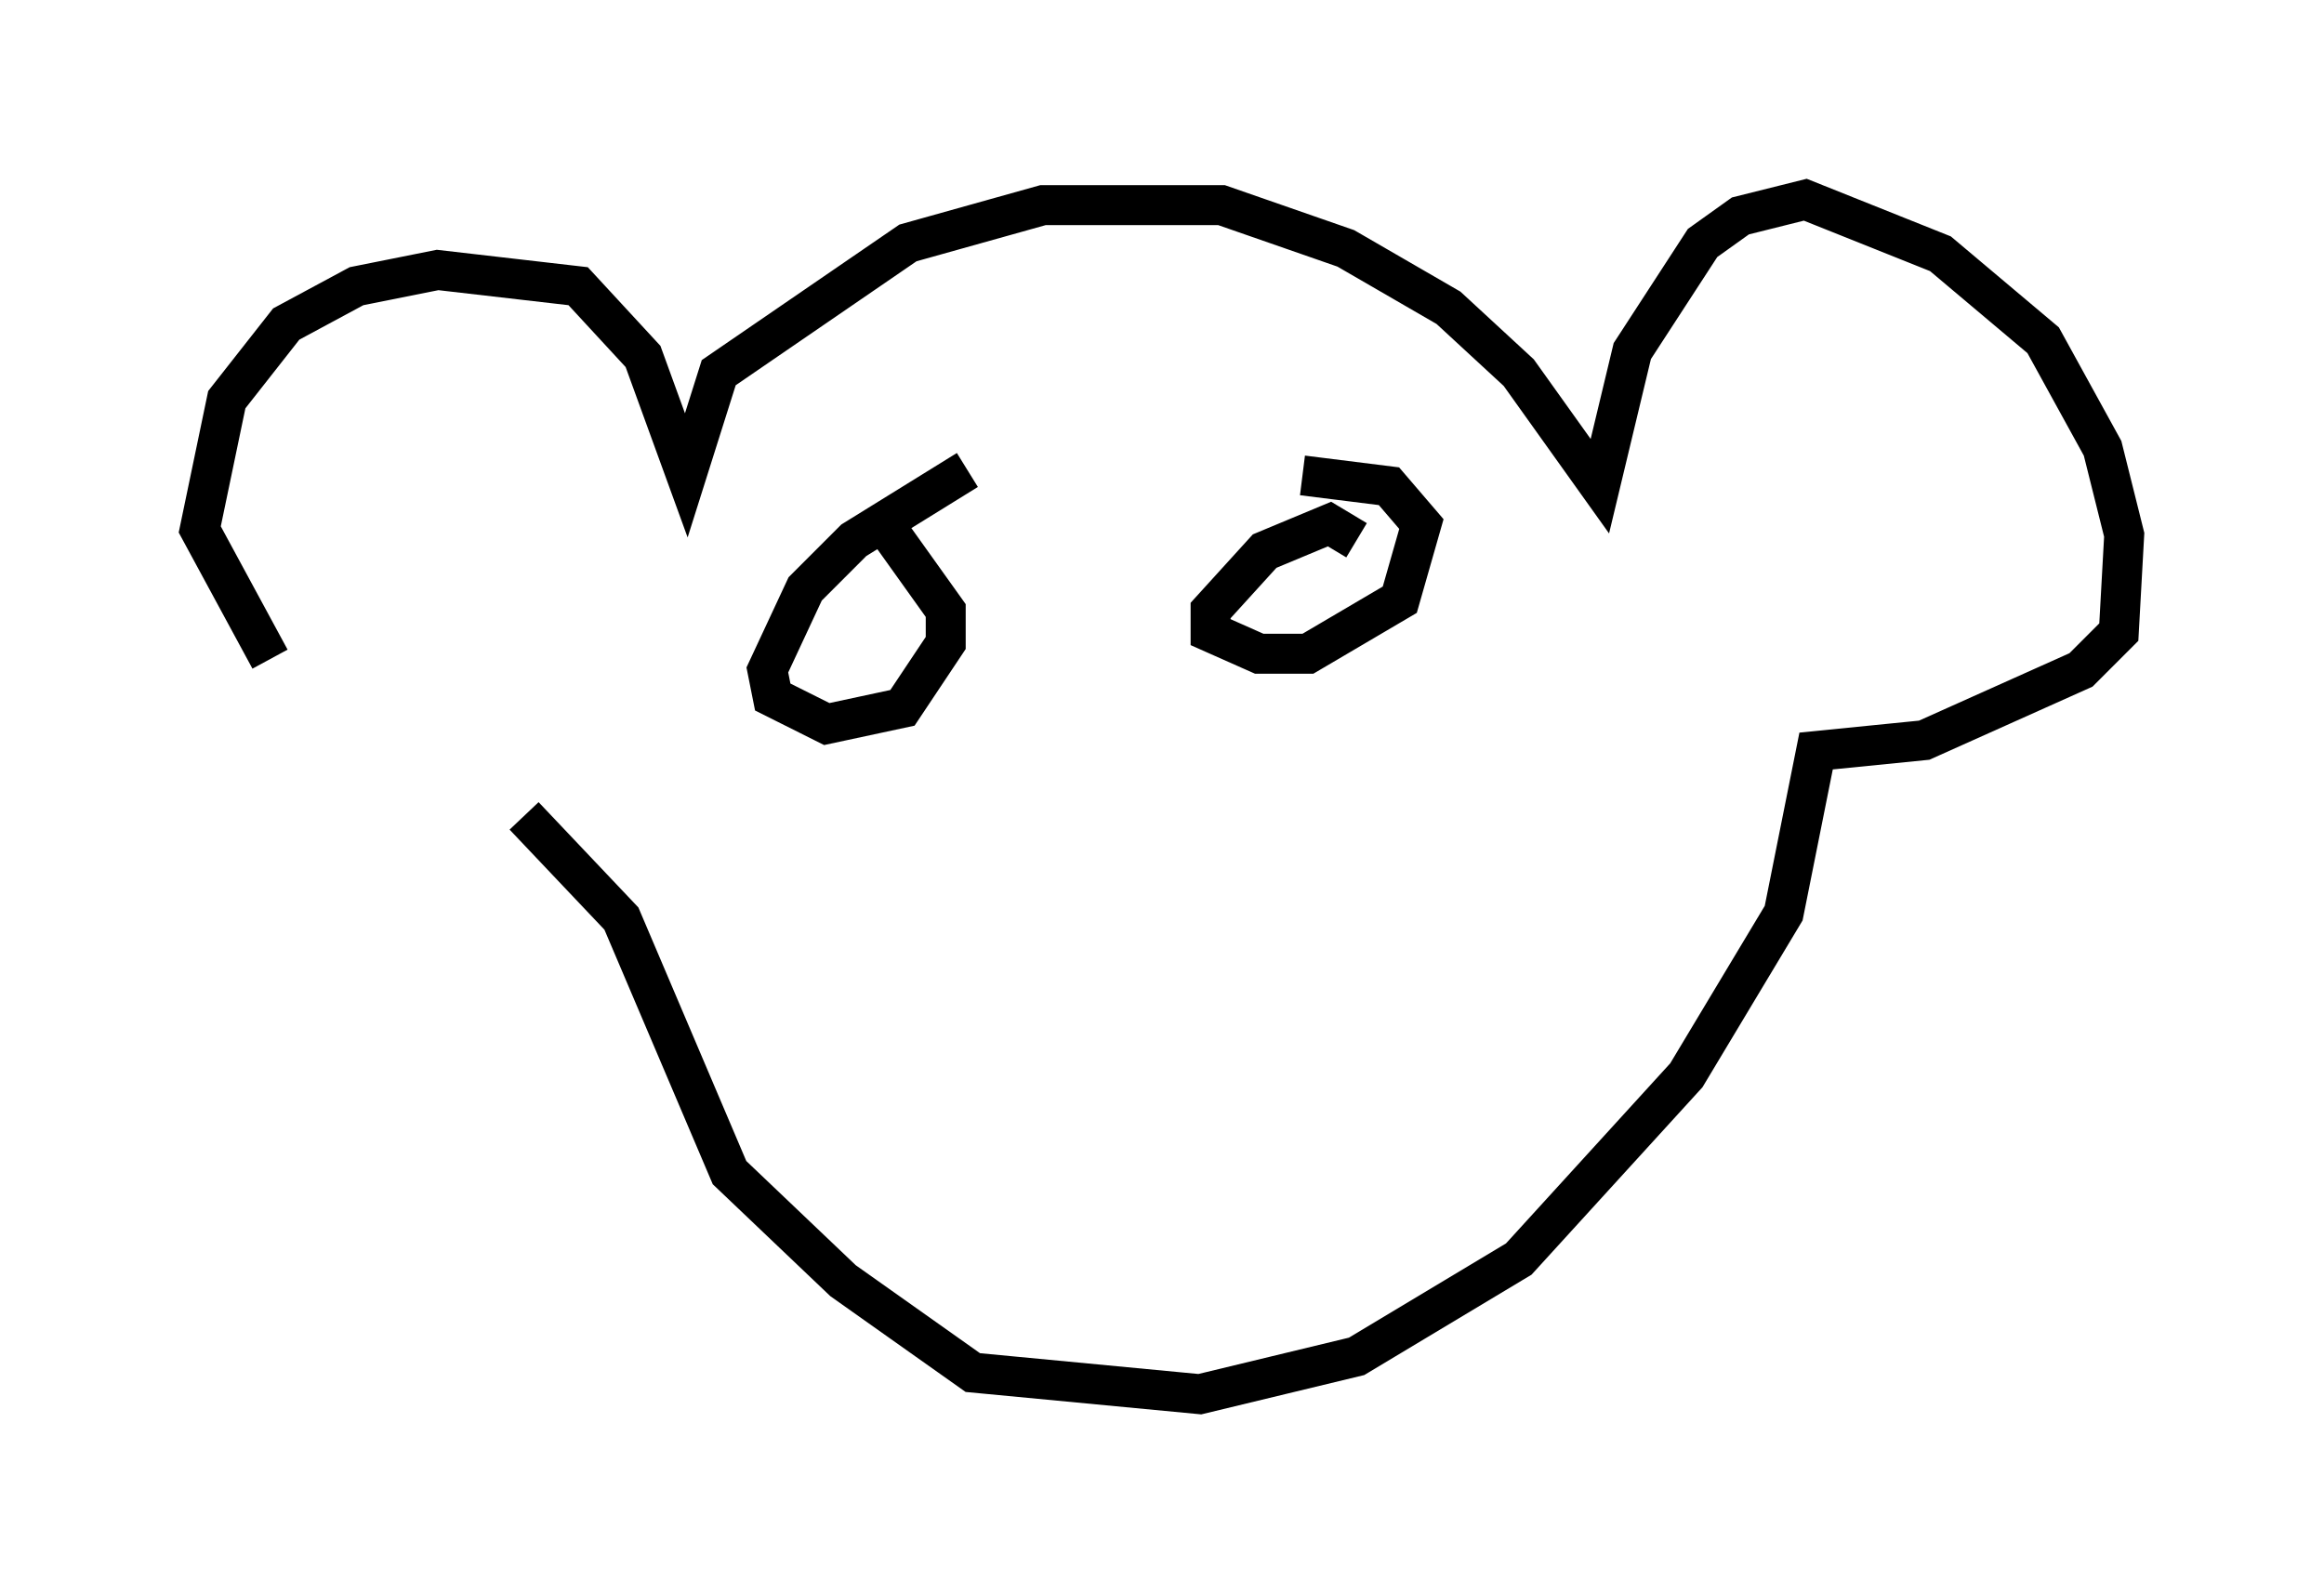 <?xml version="1.0" encoding="utf-8" ?>
<svg baseProfile="full" height="39.905" version="1.1" width="58.173" xmlns="http://www.w3.org/2000/svg" xmlns:ev="http://www.w3.org/2001/xml-events" xmlns:xlink="http://www.w3.org/1999/xlink"><defs /><rect fill="white" height="39.905" width="58.173" x="0" y="0" /><path d="M9.736, 18.261 m-2.977, -1.759 l-1.759, -3.248 0.677, -3.248 l1.488, -1.894 1.759, -0.947 l2.03, -0.406 3.518, 0.406 l1.624, 1.759 1.083, 2.977 l0.812, -2.571 4.736, -3.248 l3.383, -0.947 4.465, 0.0 l3.112, 1.083 2.571, 1.488 l1.759, 1.624 2.03, 2.842 l0.812, -3.383 1.759, -2.706 l0.947, -0.677 1.624, -0.406 l3.383, 1.353 2.571, 2.165 l1.488, 2.706 0.541, 2.165 l-0.135, 2.436 -0.947, 0.947 l-3.924, 1.759 -2.706, 0.271 l-0.812, 4.059 -2.436, 4.059 l-4.195, 4.601 -4.059, 2.436 l-3.924, 0.947 -5.683, -0.541 l-3.248, -2.3 -2.842, -2.706 l-2.706, -6.36 -2.436, -2.571 m11.096, -8.66 l-2.842, 1.759 -1.218, 1.218 l-0.947, 2.03 0.135, 0.677 l1.353, 0.677 1.894, -0.406 l1.083, -1.624 0.0, -0.812 l-1.353, -1.894 m11.637, 0.135 l-0.677, -0.406 -1.624, 0.677 l-1.353, 1.488 0.0, 0.541 l1.218, 0.541 1.218, 0.0 l2.3, -1.353 0.541, -1.894 l-0.812, -0.947 -2.165, -0.271 " fill="none" stroke="black" stroke-width="1" /></svg>